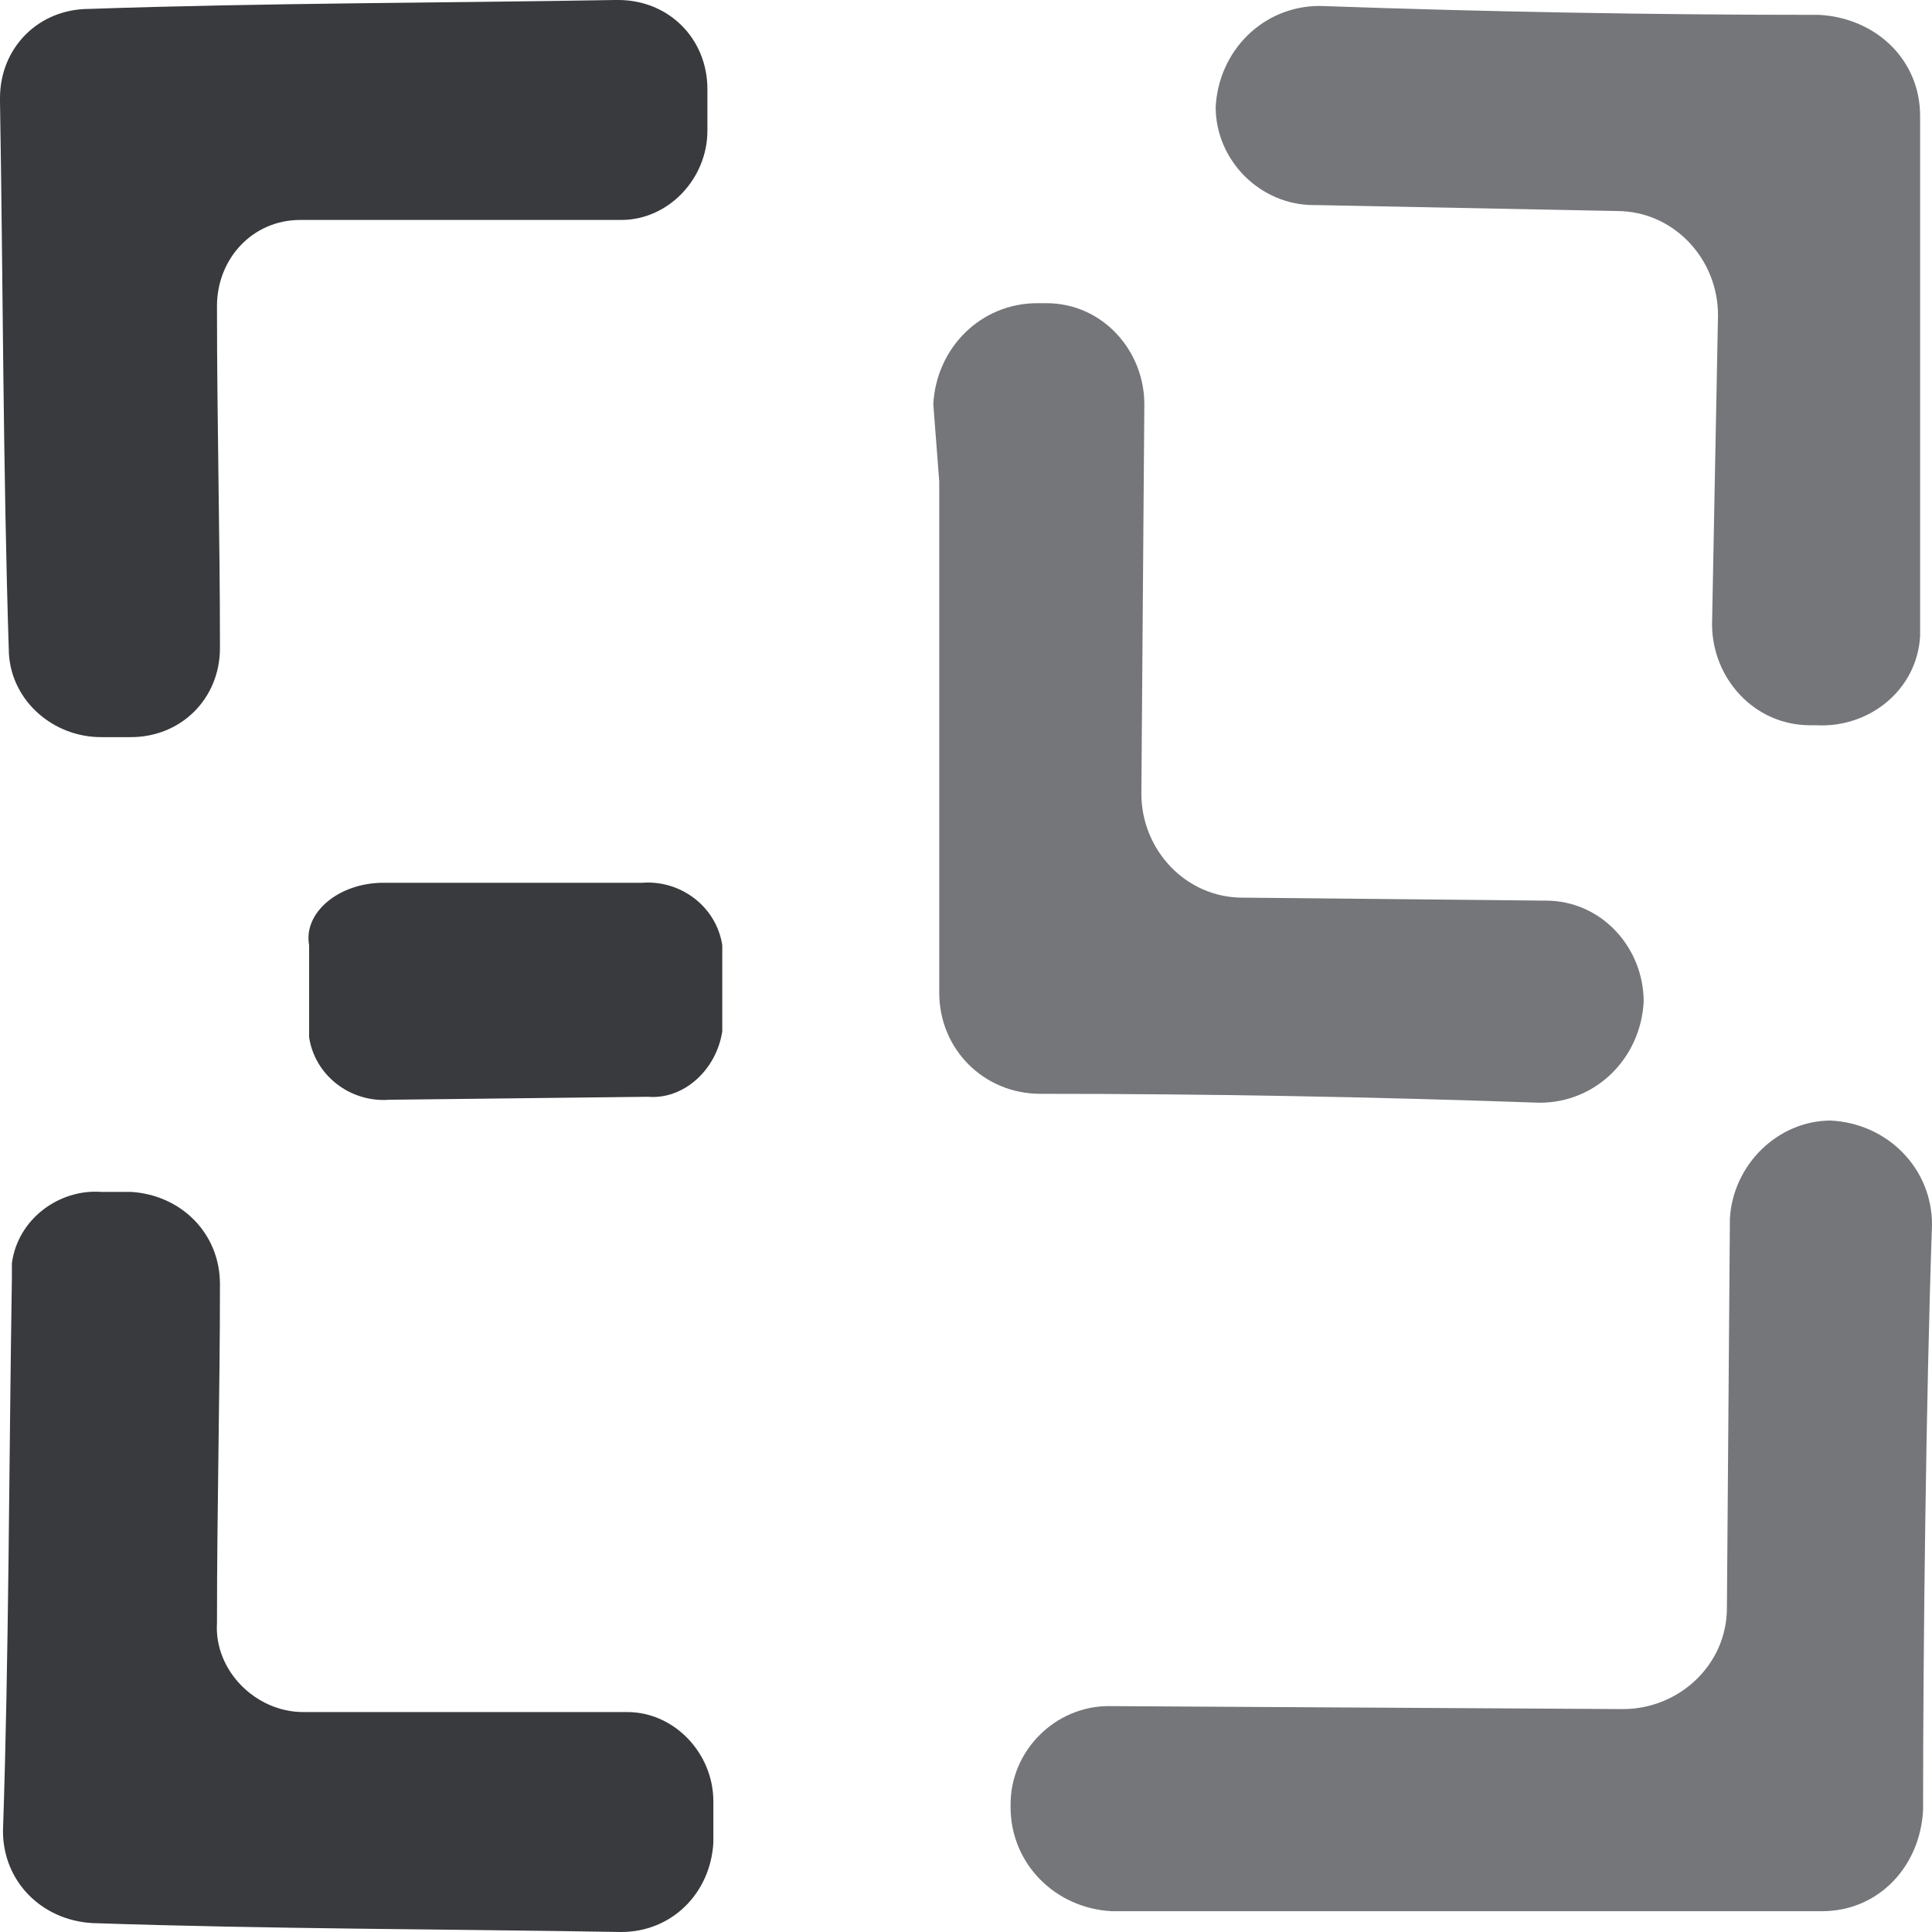 <?xml version="1.0" encoding="utf-8"?>
<!-- Generator: Adobe Illustrator 25.4.2, SVG Export Plug-In . SVG Version: 6.00 Build 0)  -->
<svg version="1.1" id="Layer_1" xmlns="http://www.w3.org/2000/svg" xmlns:xlink="http://www.w3.org/1999/xlink" x="0px" y="0px"
	 viewBox="0 0 65 65" style="enable-background:new 0 0 65 65;" xml:space="preserve">
<style type="text/css">
	.st0{fill:#74767A;}
	.st1{fill:#383A3D;}
</style>
<g id="Layer_2_00000070823909943392687720000000844675487172587910_">
	<g id="Layer_1-2">
		<g id="Group_3">
			<path id="Path_16" class="st0" d="M64.6,21.1V3.9c0-1.9-1.5-3.3-3.4-3.4c-5.6,0-11.1-0.1-16.8-0.3c-1.9,0-3.4,1.5-3.5,3.4l0,0
				c0,1.8,1.5,3.3,3.3,3.3c0,0,0,0,0.1,0l10.1,0.2c1.9,0,3.4,1.6,3.4,3.5l0,0L57.6,21c0,1.8,1.4,3.4,3.3,3.4H61h0.1
				c1.8,0.1,3.4-1.2,3.5-3C64.6,21.3,64.6,21.2,64.6,21.1L64.6,21.1z"/>
		</g>
		<g id="Group_3-2">
			<path id="Path_16-2" class="st0" d="M31.6,16.2v17.2c0,1.9,1.5,3.4,3.4,3.4c5.6,0,11.1,0.1,16.8,0.3c1.9,0,3.4-1.5,3.5-3.4l0,0
				c0-1.8-1.4-3.4-3.3-3.4c0,0,0,0-0.1,0l-10.1-0.1c-1.9,0-3.4-1.6-3.4-3.5l0.1-13.1c0-1.8-1.4-3.4-3.3-3.4h-0.1h-0.2
				c-1.9,0-3.4,1.5-3.5,3.4L31.6,16.2z"/>
		</g>
		<g id="Group_3-3">
			<path id="Path_16-3" class="st0" d="M44.2,64.3h17.1c1.9,0,3.3-1.5,3.4-3.4c0-5.6,0.1-13.9,0.3-19.7c0-1.9-1.5-3.4-3.4-3.5l0,0
				c-1.8,0-3.3,1.5-3.4,3.3v0.1l-0.1,13c0,1.9-1.6,3.4-3.5,3.4l-17.3-0.1c-1.8,0-3.3,1.5-3.3,3.3l0,0l0,0v0.1c0,1.9,1.5,3.4,3.4,3.5
				H44.2z"/>
		</g>
		<path id="Path_17" class="st1" d="M0.4,43c-0.1,6.3-0.1,12.7-0.3,18.6c0,1.7,1.3,3,3,3.1l0,0C9,64.9,15,64.9,20.9,65
			c1.7,0,3-1.3,3.1-3l0,0v-1.4c0-1.6-1.3-3-2.9-3H10.2c-1.6,0-3-1.4-2.9-3l0,0c0-3.9,0.1-7.7,0.1-11.4c0-1.7-1.3-3-3-3.1h-1
			C2,40,0.6,41,0.4,42.5C0.4,42.7,0.4,42.9,0.4,43z"/>
		<path id="Path_17-2" class="st1" d="M3.4,24.8h1c1.7,0,3-1.3,3-3v-0.1c0-3.7-0.1-7.5-0.1-11.4l0,0c0-1.6,1.2-2.9,2.8-2.9h0.1h10.7
			c1.6,0,2.9-1.4,2.9-3V3l0,0c0-1.7-1.3-3-3-3h-0.1C14.9,0.1,8.8,0.1,3,0.3l0,0c-1.7,0-3,1.3-3,3v0.1C0.1,9.3,0.1,15.8,0.3,22
			C0.4,23.6,1.8,24.8,3.4,24.8z"/>
		<path class="st1" d="M12.9,29.7h8.7c1.3-0.1,2.5,0.8,2.7,2.1v2.9C24.1,36,23,37,21.8,36.9L13.1,37c-1.3,0.1-2.5-0.8-2.7-2.1v-3.1
			C10.2,30.7,11.4,29.7,12.9,29.7z"/>
	</g>
</g>
</svg>
